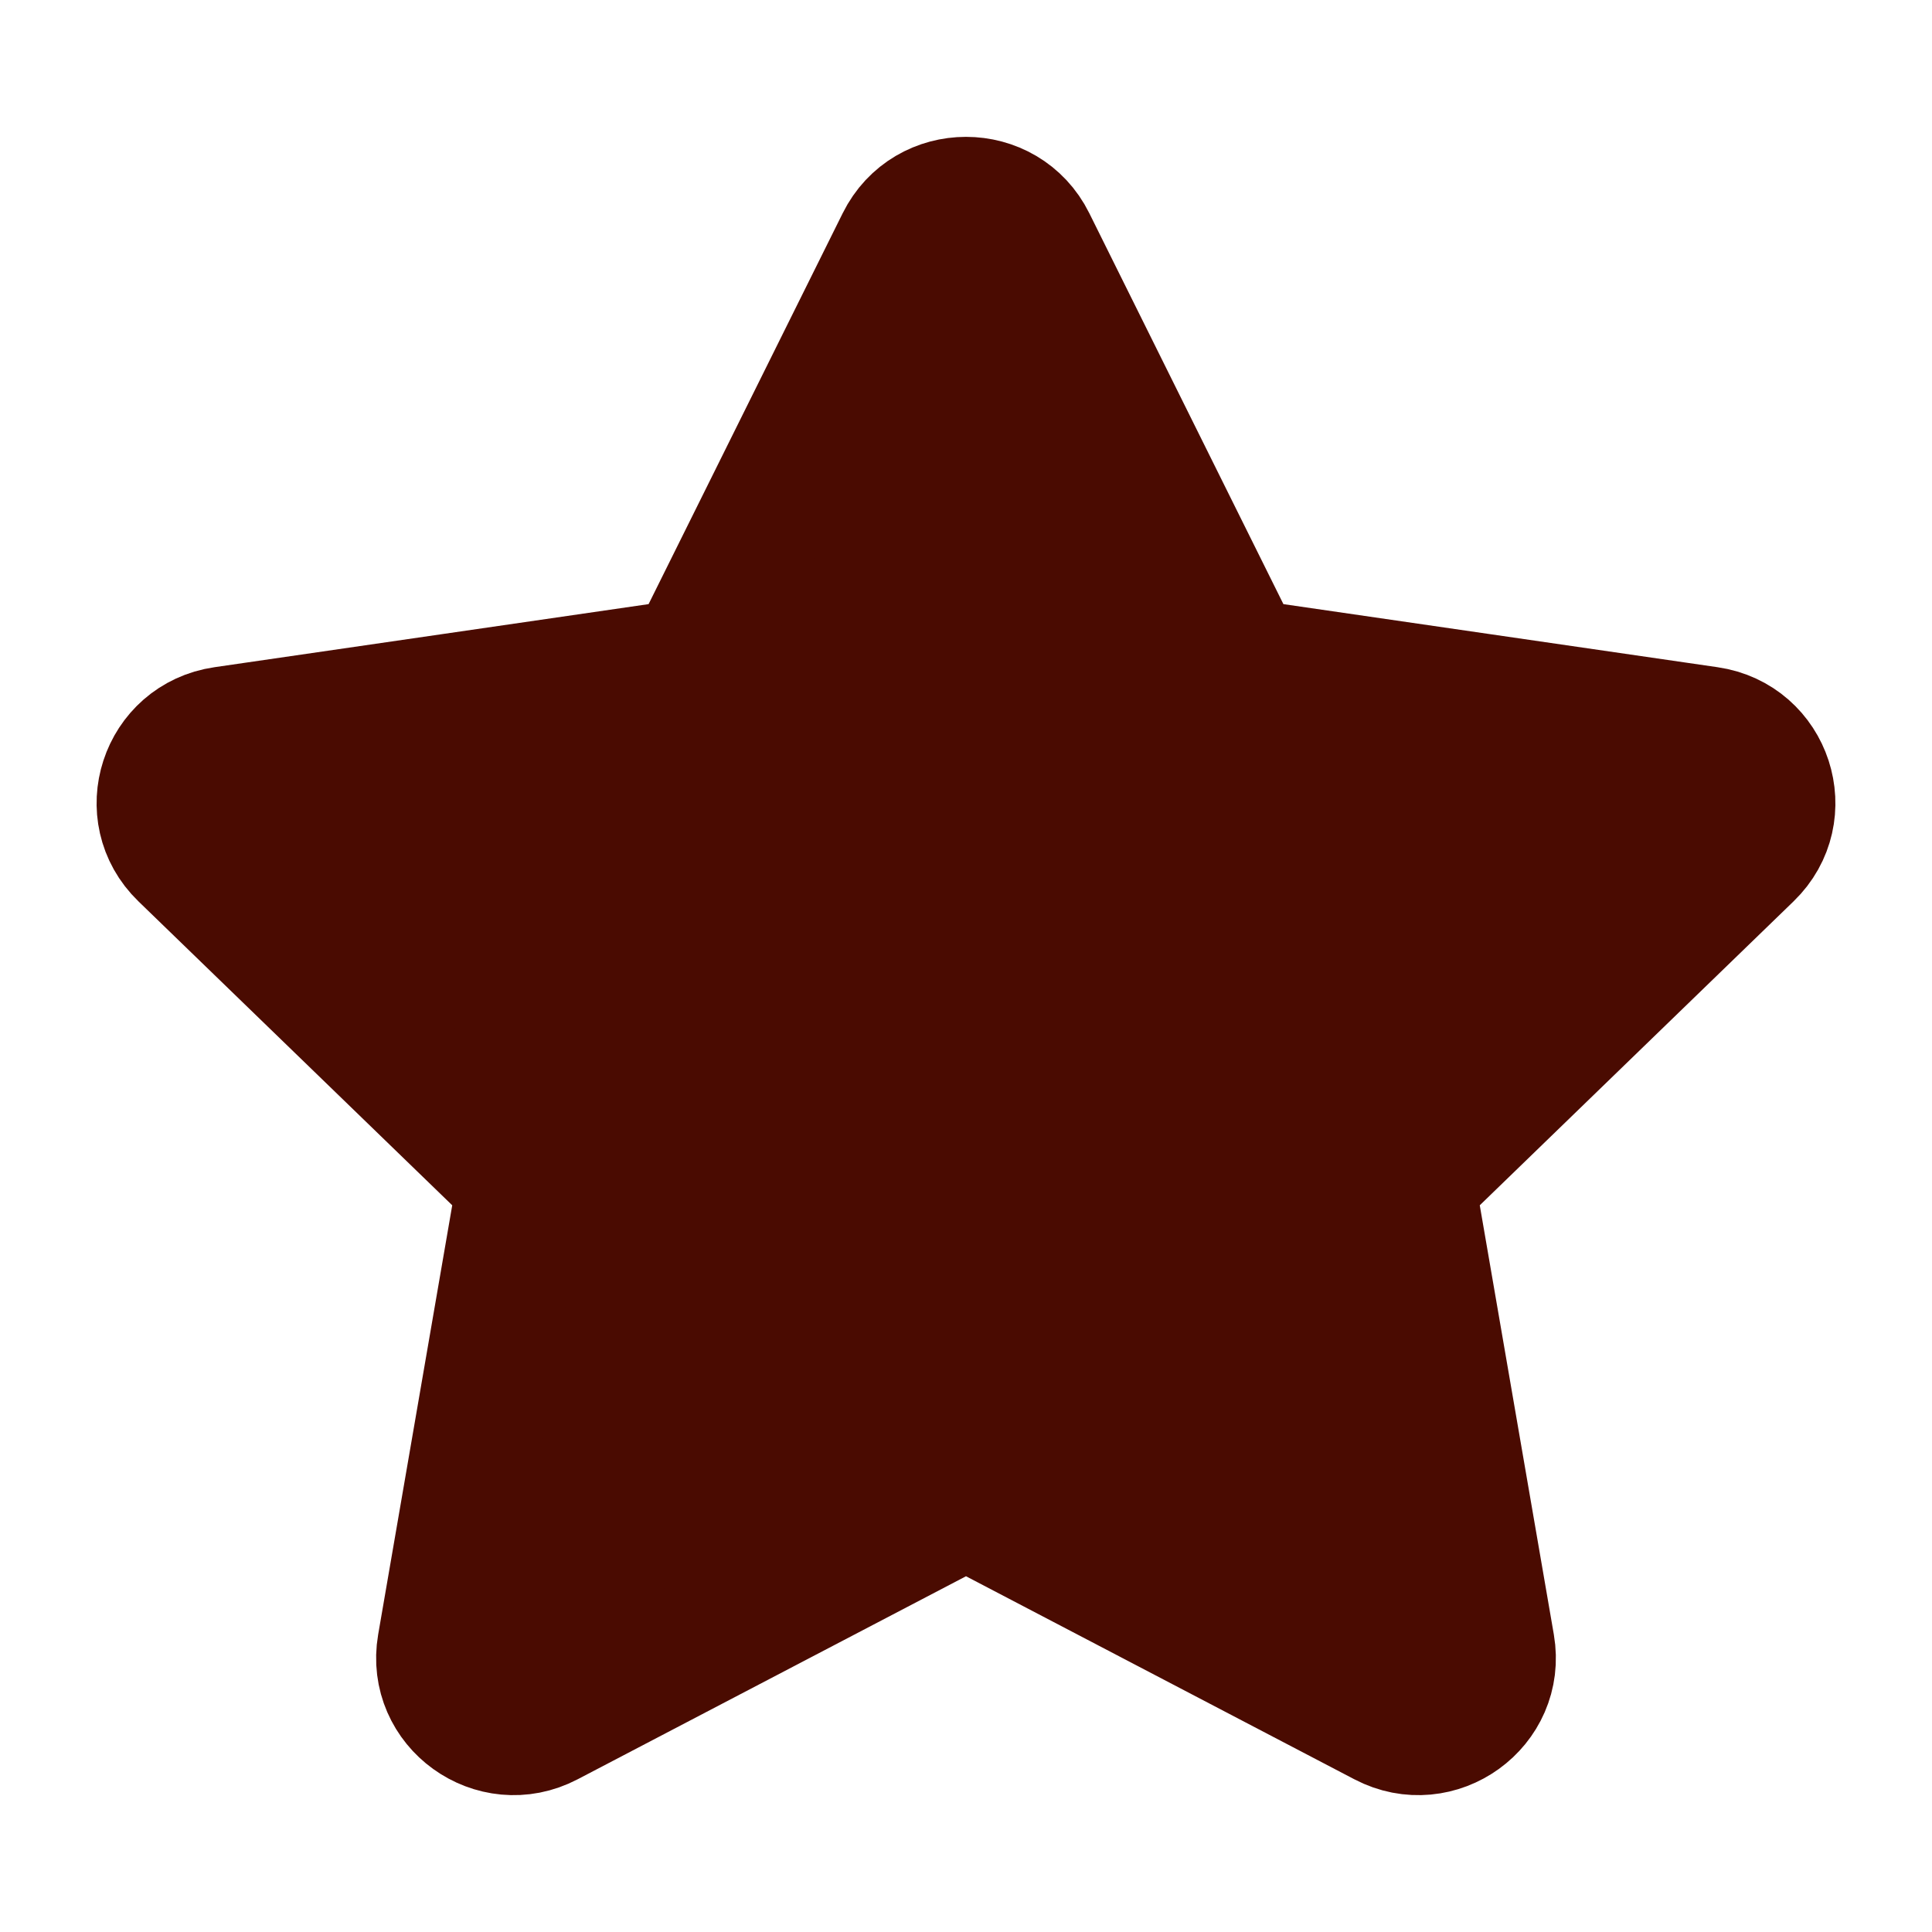 <?xml version="1.0" encoding="UTF-8"?><svg width="64px" height="64px" stroke-width="1.6" viewBox="0 0 24 24" fill="#4A0B01" xmlns="http://www.w3.org/2000/svg" color="#4A0B01"><path d="M8.587 8.236L11.185 3.004C11.518 2.332 12.482 2.332 12.815 3.004L15.413 8.236L21.221 9.08C21.967 9.188 22.264 10.099 21.724 10.622L17.522 14.692L18.514 20.441C18.641 21.18 17.861 21.743 17.195 21.394L12 18.678L6.805 21.394C6.139 21.743 5.359 21.18 5.486 20.441L6.478 14.692L2.276 10.622C1.736 10.099 2.033 9.188 2.779 9.08L8.587 8.236Z" stroke="#4A0B01" stroke-width="1.6" stroke-linecap="round" stroke-linejoin="round"></path></svg>